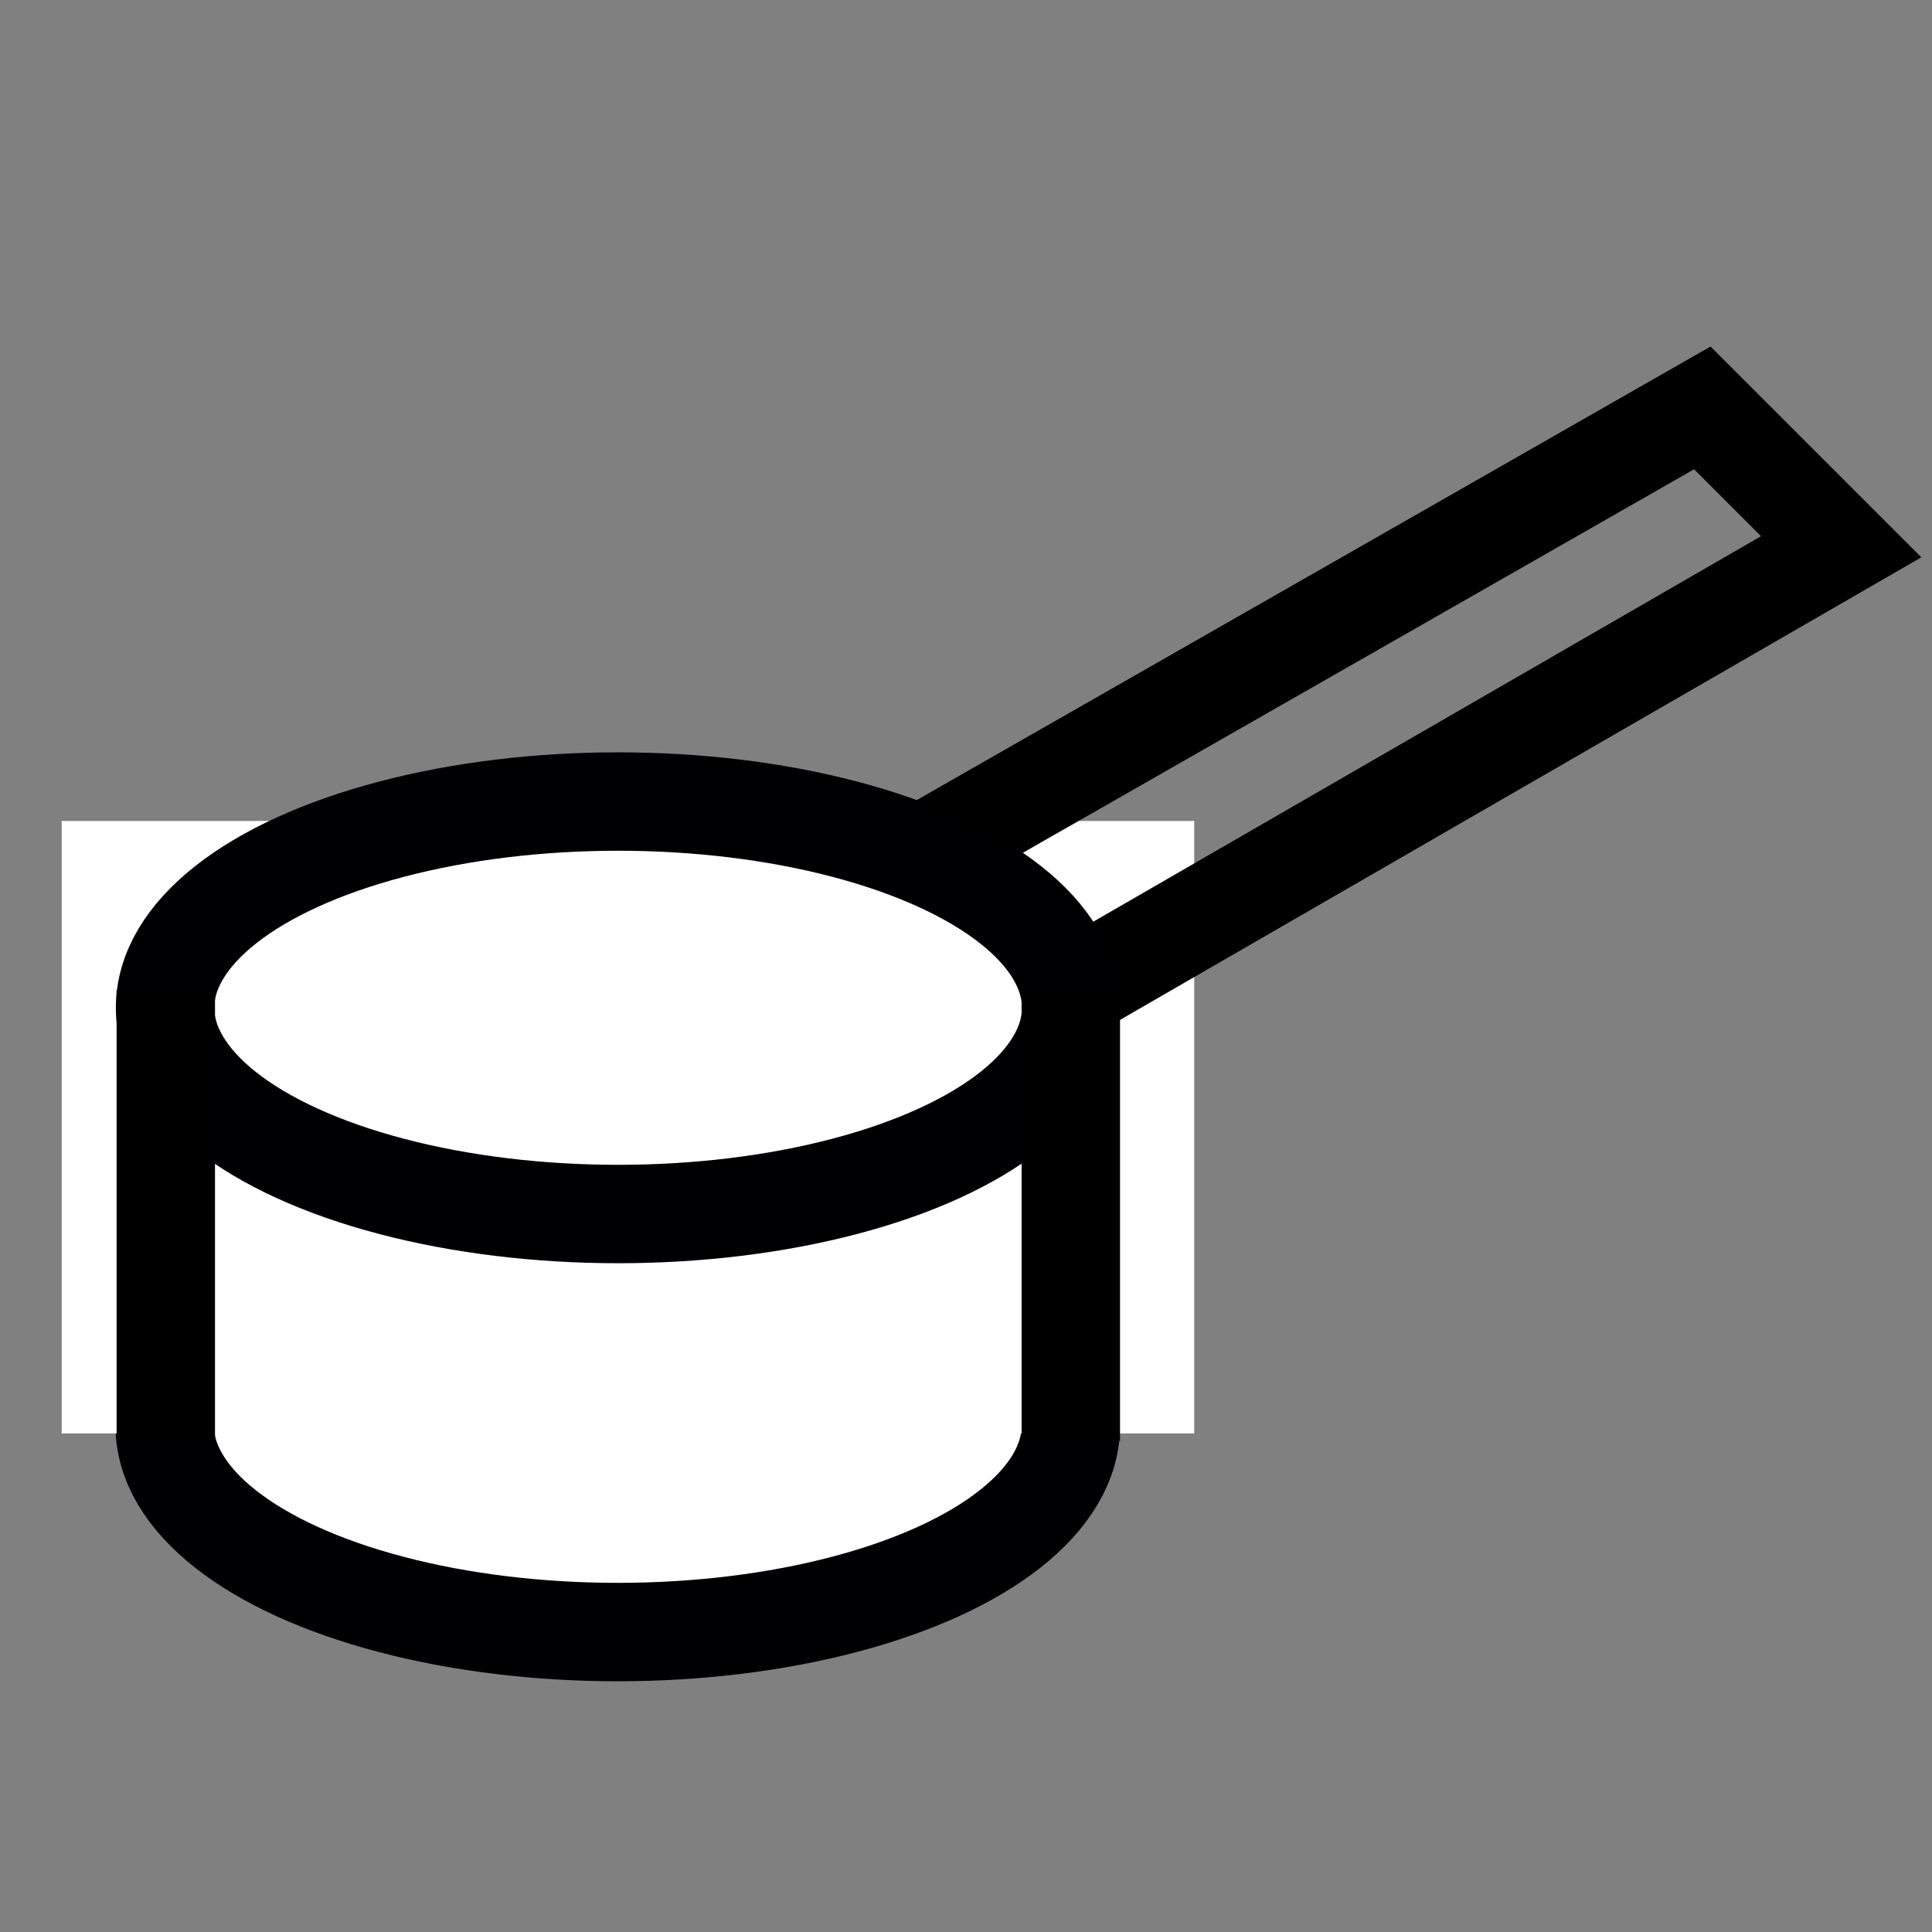 <svg class="bi bi-at" width="16" height="16" fill="currentColor" version="1.1" viewBox="0 0 16 16" xmlns="http://www.w3.org/2000/svg">
 <rect x="0" y="0" width="16" height="16" fill="#808080" stroke="none"/>
 <g>
  <ellipse cx="5.116" cy="11.808" rx="3.752" ry="1.708" fill="#fff" stroke="#000003" stroke-width=".815"/>
 </g>
 <g>
  <rect x=".919" y="7.207" width="8.563" height="4.256" fill="#fff" stroke="#fff" stroke-width=".816"/>
  <path d="m7.771 6.993 1.097 1.218 6.38-3.683-1.15-1.15z" fill="none" stroke="#000" stroke-width=".815px"/>
 </g>
 <g stroke-width=".815">
  <ellipse cx="5.119" cy="8.346" rx="3.752" ry="1.708" fill="#fff" stroke="#000003"/>
  <path d="m1.373 8.199v3.735" fill="none" stroke="#000"/>
  <path d="m8.868 8.211v3.723" fill="none" stroke="#000"/>
 </g>
</svg>
